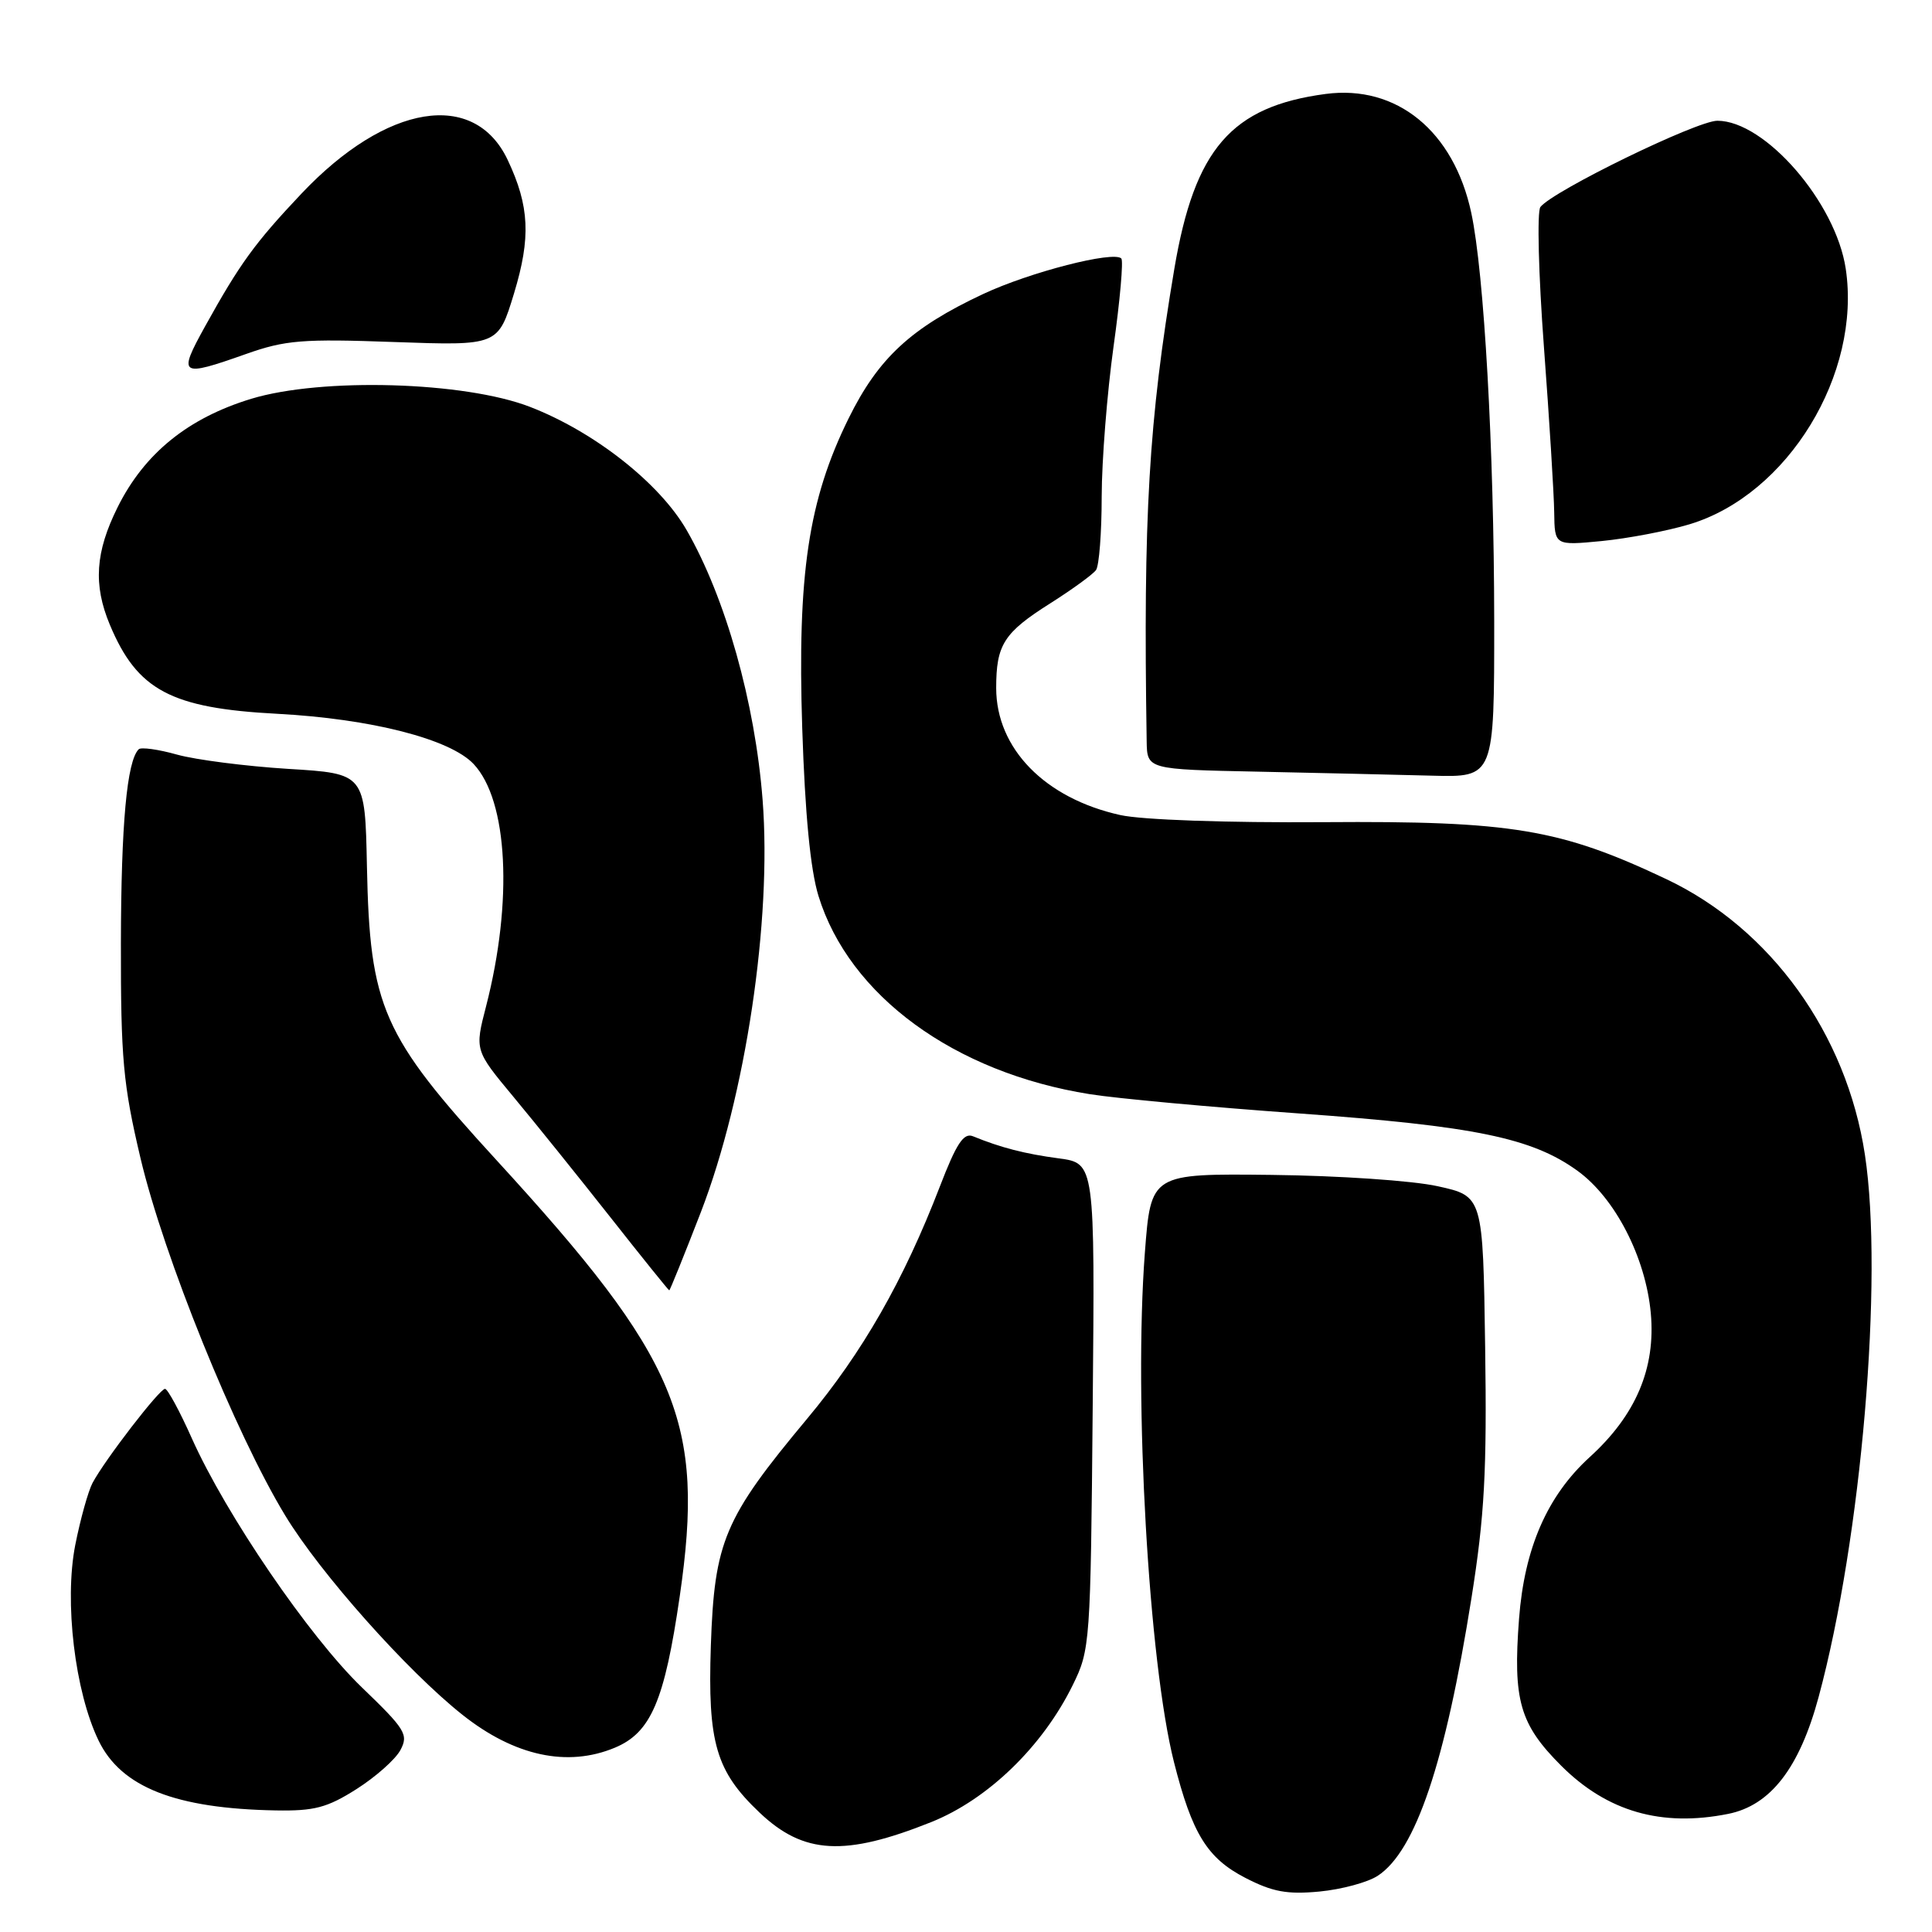 <?xml version="1.0" encoding="UTF-8" standalone="no"?>
<!DOCTYPE svg PUBLIC "-//W3C//DTD SVG 1.1//EN" "http://www.w3.org/Graphics/SVG/1.1/DTD/svg11.dtd" >
<svg xmlns="http://www.w3.org/2000/svg" xmlns:xlink="http://www.w3.org/1999/xlink" version="1.1" viewBox="0 0 256 256">
 <g >
 <path fill="currentColor"
d=" M 182.56 248.55 C 187.58 245.26 191.51 233.59 194.98 211.73 C 196.71 200.84 197.03 194.96 196.79 178.50 C 196.50 158.50 196.50 158.50 190.50 157.18 C 187.18 156.44 177.36 155.78 168.50 155.68 C 152.50 155.50 152.50 155.50 151.70 166.00 C 150.22 185.49 152.21 220.25 155.56 233.50 C 157.96 242.97 159.96 246.22 165.00 248.82 C 168.62 250.69 170.55 251.04 174.83 250.64 C 177.76 250.36 181.24 249.42 182.56 248.55 Z  M 123.41 241.43 C 130.91 238.42 138.14 231.43 142.14 223.29 C 144.45 218.60 144.51 217.81 144.79 186.32 C 145.08 154.13 145.08 154.13 140.29 153.49 C 135.80 152.89 132.64 152.08 128.92 150.56 C 127.69 150.06 126.73 151.52 124.54 157.21 C 119.73 169.69 114.30 179.18 106.94 188.00 C 95.95 201.18 94.66 204.23 94.19 218.09 C 93.76 230.93 94.86 234.70 100.66 240.19 C 106.49 245.72 111.94 246.02 123.41 241.43 Z  M 228.99 240.35 C 234.60 239.23 238.44 234.27 240.98 224.85 C 246.65 203.86 249.59 169.35 247.11 153.00 C 244.68 136.99 234.64 123.05 220.82 116.50 C 206.76 109.84 200.32 108.76 175.45 108.94 C 162.50 109.03 151.35 108.64 148.45 108.00 C 138.46 105.79 132.01 99.19 132.00 91.18 C 132.00 85.41 133.00 83.84 139.22 79.91 C 142.12 78.07 144.83 76.10 145.23 75.53 C 145.64 74.96 145.98 70.58 145.98 65.78 C 145.99 60.99 146.70 52.05 147.55 45.92 C 148.41 39.79 148.87 34.54 148.58 34.25 C 147.55 33.21 136.46 36.06 130.29 38.95 C 120.72 43.43 116.39 47.44 112.44 55.45 C 107.11 66.26 105.64 76.11 106.30 96.50 C 106.67 107.84 107.38 115.23 108.45 118.71 C 112.52 131.93 126.45 142.12 144.38 144.98 C 147.92 145.55 160.42 146.70 172.16 147.54 C 195.40 149.21 203.01 150.78 209.03 155.14 C 214.02 158.75 218.06 166.61 218.74 174.01 C 219.40 181.30 216.76 187.52 210.64 193.08 C 205.02 198.20 201.99 205.14 201.28 214.51 C 200.46 225.30 201.37 228.47 206.87 233.97 C 212.95 240.04 220.15 242.12 228.99 240.35 Z  M 47.23 237.07 C 49.78 235.45 52.40 233.13 53.06 231.89 C 54.15 229.84 53.72 229.14 47.94 223.58 C 40.97 216.86 29.95 200.72 25.42 190.59 C 23.82 187.00 22.22 184.04 21.87 184.03 C 21.16 184.00 13.90 193.42 12.26 196.50 C 11.68 197.60 10.65 201.30 9.97 204.73 C 8.50 212.23 9.92 224.15 13.07 230.65 C 16.06 236.82 23.26 239.65 36.55 239.89 C 41.64 239.98 43.35 239.53 47.23 237.07 Z  M 81.47 231.58 C 86.25 229.58 88.05 225.40 90.07 211.51 C 93.43 188.39 89.95 180.09 65.81 153.75 C 50.63 137.19 49.00 133.49 48.62 114.78 C 48.37 102.50 48.37 102.50 38.17 101.88 C 32.57 101.53 25.94 100.68 23.46 99.99 C 20.98 99.29 18.69 98.98 18.38 99.28 C 16.81 100.85 16.05 109.21 16.02 124.93 C 16.00 140.28 16.31 143.68 18.61 153.43 C 21.68 166.46 31.19 189.95 37.79 200.81 C 42.43 208.47 53.97 221.43 61.29 227.23 C 68.18 232.69 75.19 234.20 81.47 231.58 Z  M 92.87 160.61 C 98.80 145.24 102.29 121.98 101.05 106.00 C 100.05 93.08 96.13 79.17 90.97 70.22 C 87.38 64.00 78.74 57.20 70.22 53.91 C 61.54 50.55 42.63 50.01 33.30 52.84 C 24.92 55.39 19.14 60.07 15.59 67.20 C 12.63 73.14 12.34 77.48 14.55 82.77 C 18.18 91.46 22.65 93.84 36.71 94.58 C 49.16 95.24 59.64 97.92 62.76 101.24 C 67.31 106.08 67.99 119.41 64.41 133.33 C 62.90 139.16 62.90 139.16 68.03 145.33 C 70.85 148.72 76.61 155.88 80.83 161.23 C 85.05 166.59 88.58 170.97 88.68 170.98 C 88.77 170.99 90.66 166.32 92.87 160.61 Z  M 197.99 82.25 C 197.97 59.51 196.66 36.17 194.95 28.20 C 192.63 17.37 185.07 11.20 175.65 12.45 C 163.16 14.11 158.29 19.74 155.61 35.59 C 152.21 55.78 151.47 68.35 151.94 98.22 C 152.00 101.95 152.00 101.95 166.75 102.25 C 174.86 102.42 185.21 102.66 189.75 102.78 C 198.00 103.00 198.00 103.00 197.99 82.25 Z  M 223.87 69.47 C 236.90 65.55 246.66 49.57 244.57 35.61 C 243.25 26.81 233.87 16.00 227.56 16.00 C 224.83 16.00 205.79 25.28 204.11 27.43 C 203.65 28.02 203.86 36.38 204.58 46.00 C 205.30 55.62 205.91 65.48 205.94 67.89 C 206.00 72.29 206.00 72.29 212.25 71.69 C 215.69 71.35 220.92 70.36 223.87 69.47 Z  M 32.59 46.91 C 37.82 45.06 40.07 44.88 52.25 45.32 C 66.00 45.81 66.00 45.81 68.11 38.88 C 70.36 31.47 70.16 27.32 67.28 21.21 C 62.87 11.85 51.22 13.74 39.96 25.64 C 33.77 32.19 31.78 34.93 27.17 43.25 C 23.54 49.81 23.83 50.01 32.59 46.91 Z "/>
</g>
</svg>